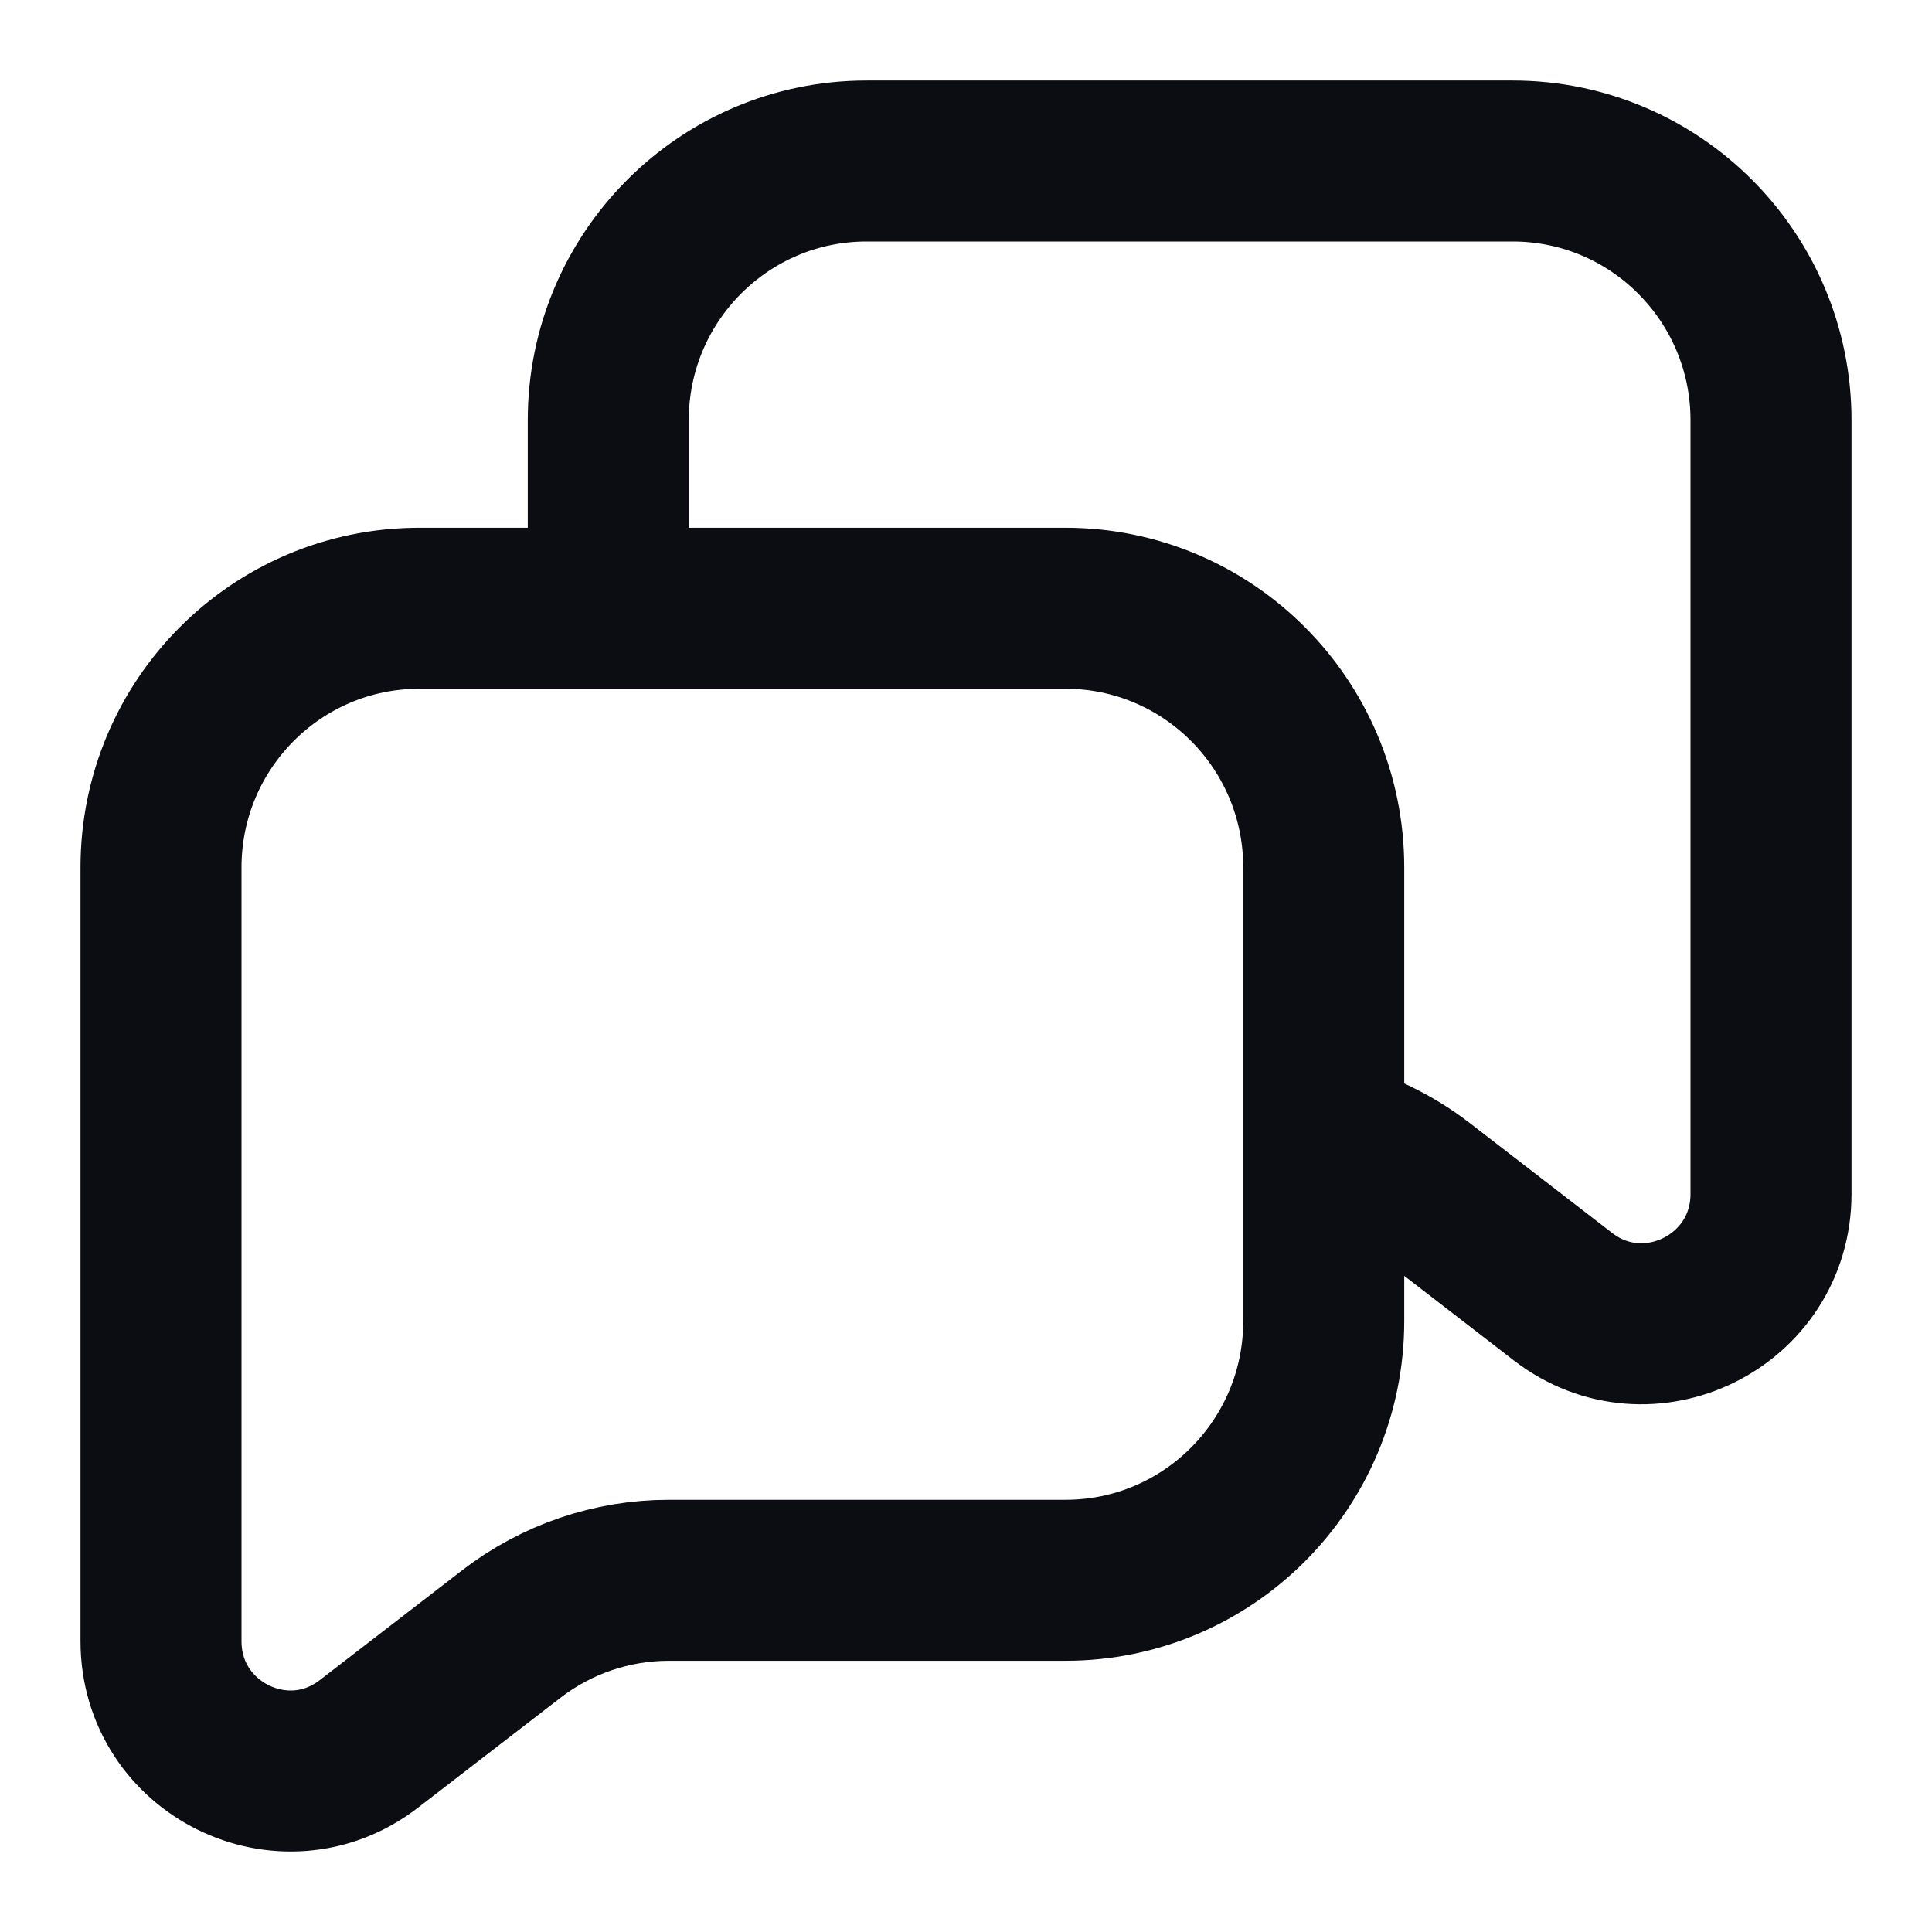 <svg width="24" height="24" viewBox="0 0 24 24" fill="none" xmlns="http://www.w3.org/2000/svg">
<path d="M16.444 14.166C16.879 14.271 17.29 14.467 17.649 14.744L19.416 16.108C20.472 16.922 22 16.167 22 14.831V5.22C22 3.442 20.563 2 18.79 2H10.765C8.993 2 7.556 3.442 7.556 5.22V7.556M16.444 14.166V10.776C16.444 8.997 15.007 7.556 13.235 7.556H7.556M16.444 14.166V16.411C16.444 18.19 15.007 19.631 13.235 19.631H8.308C7.6 19.631 6.912 19.866 6.351 20.299L4.583 21.663C3.528 22.478 2 21.723 2 20.387V10.776C2 8.997 3.437 7.556 5.21 7.556H7.556" stroke="#0B0D12" stroke-width="2" stroke-linecap="round" stroke-linejoin="round"/>
</svg>
